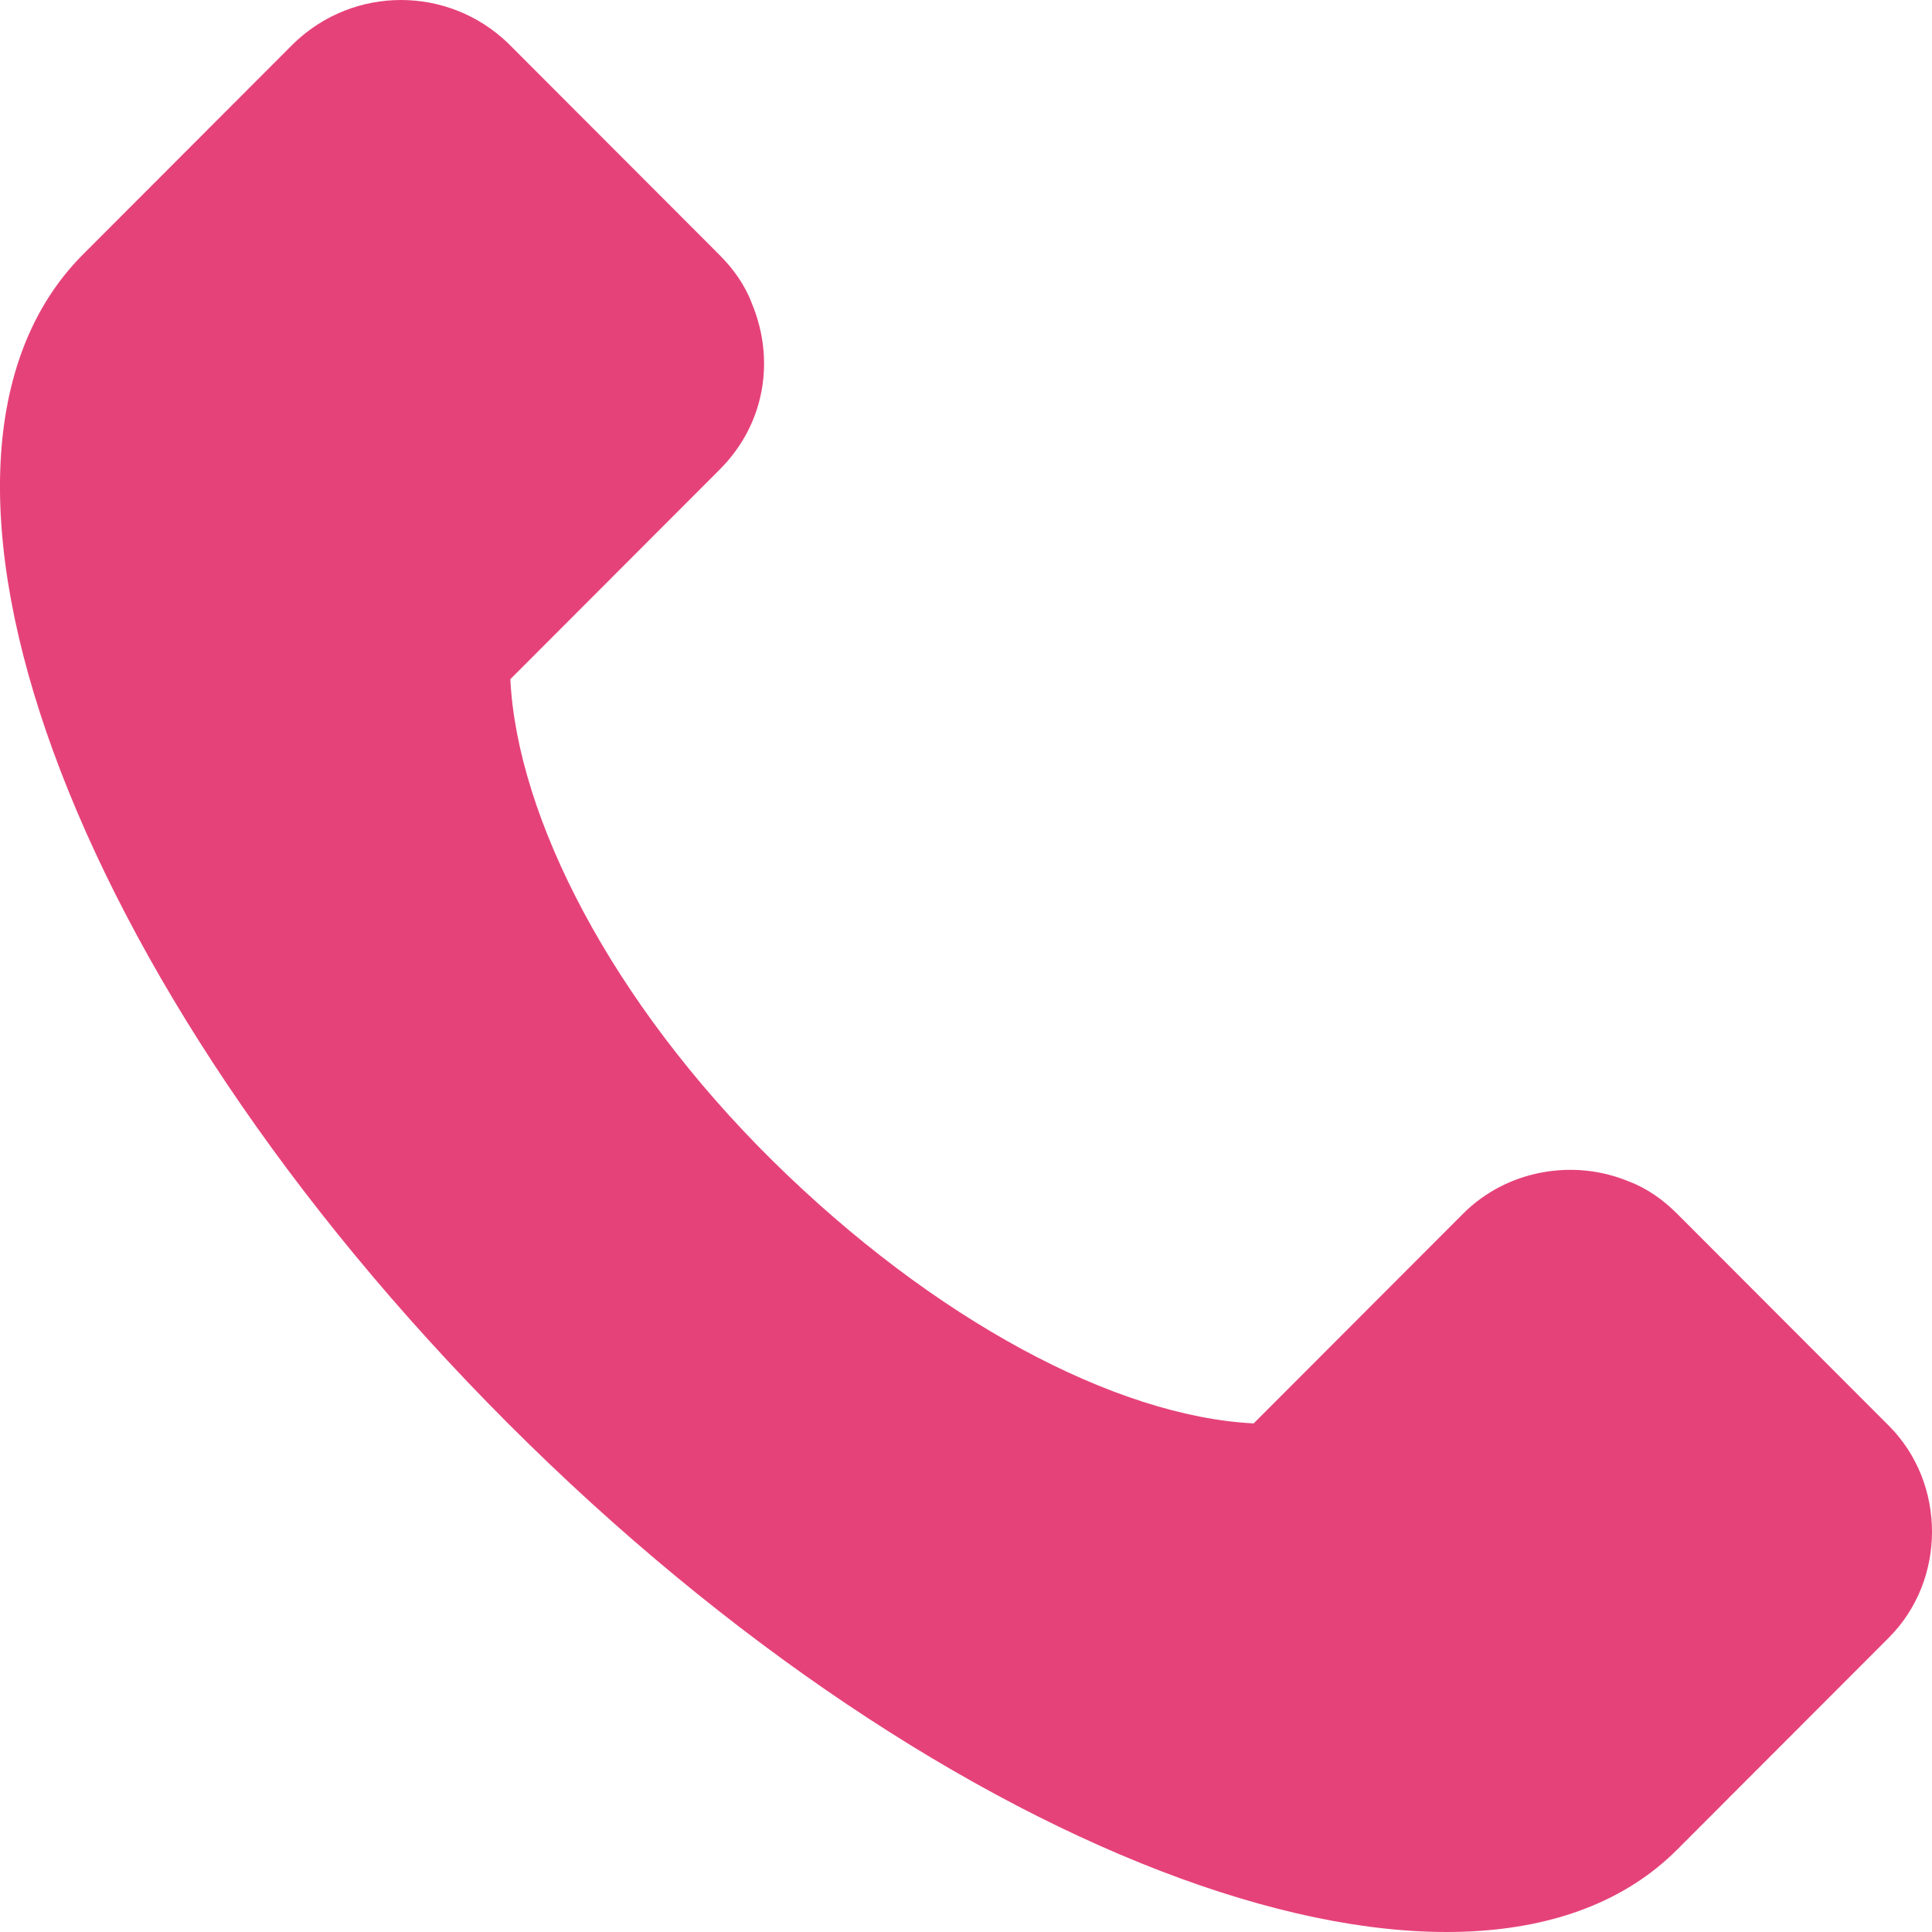 <svg width="20" height="20" viewBox="0 0 20 20" fill="none" xmlns="http://www.w3.org/2000/svg">
<path d="M5.259 0.447L7.451 2.642C7.593 2.785 7.713 2.952 7.784 3.143C8.022 3.715 7.927 4.383 7.451 4.86L5.283 7.031C5.354 8.462 6.331 10.37 7.998 12.016C9.666 13.662 11.548 14.663 12.978 14.735L15.146 12.564C15.598 12.111 16.289 11.992 16.861 12.23C17.052 12.302 17.218 12.421 17.361 12.564L19.553 14.759C20.149 15.355 20.149 16.357 19.553 16.953L17.361 19.148C15.241 21.27 9.809 19.291 5.259 14.735C0.708 10.179 -1.269 4.788 0.851 2.642L3.043 0.447C3.663 -0.149 4.639 -0.149 5.259 0.447V0.447Z" fill="#E6427A"/>
</svg>
